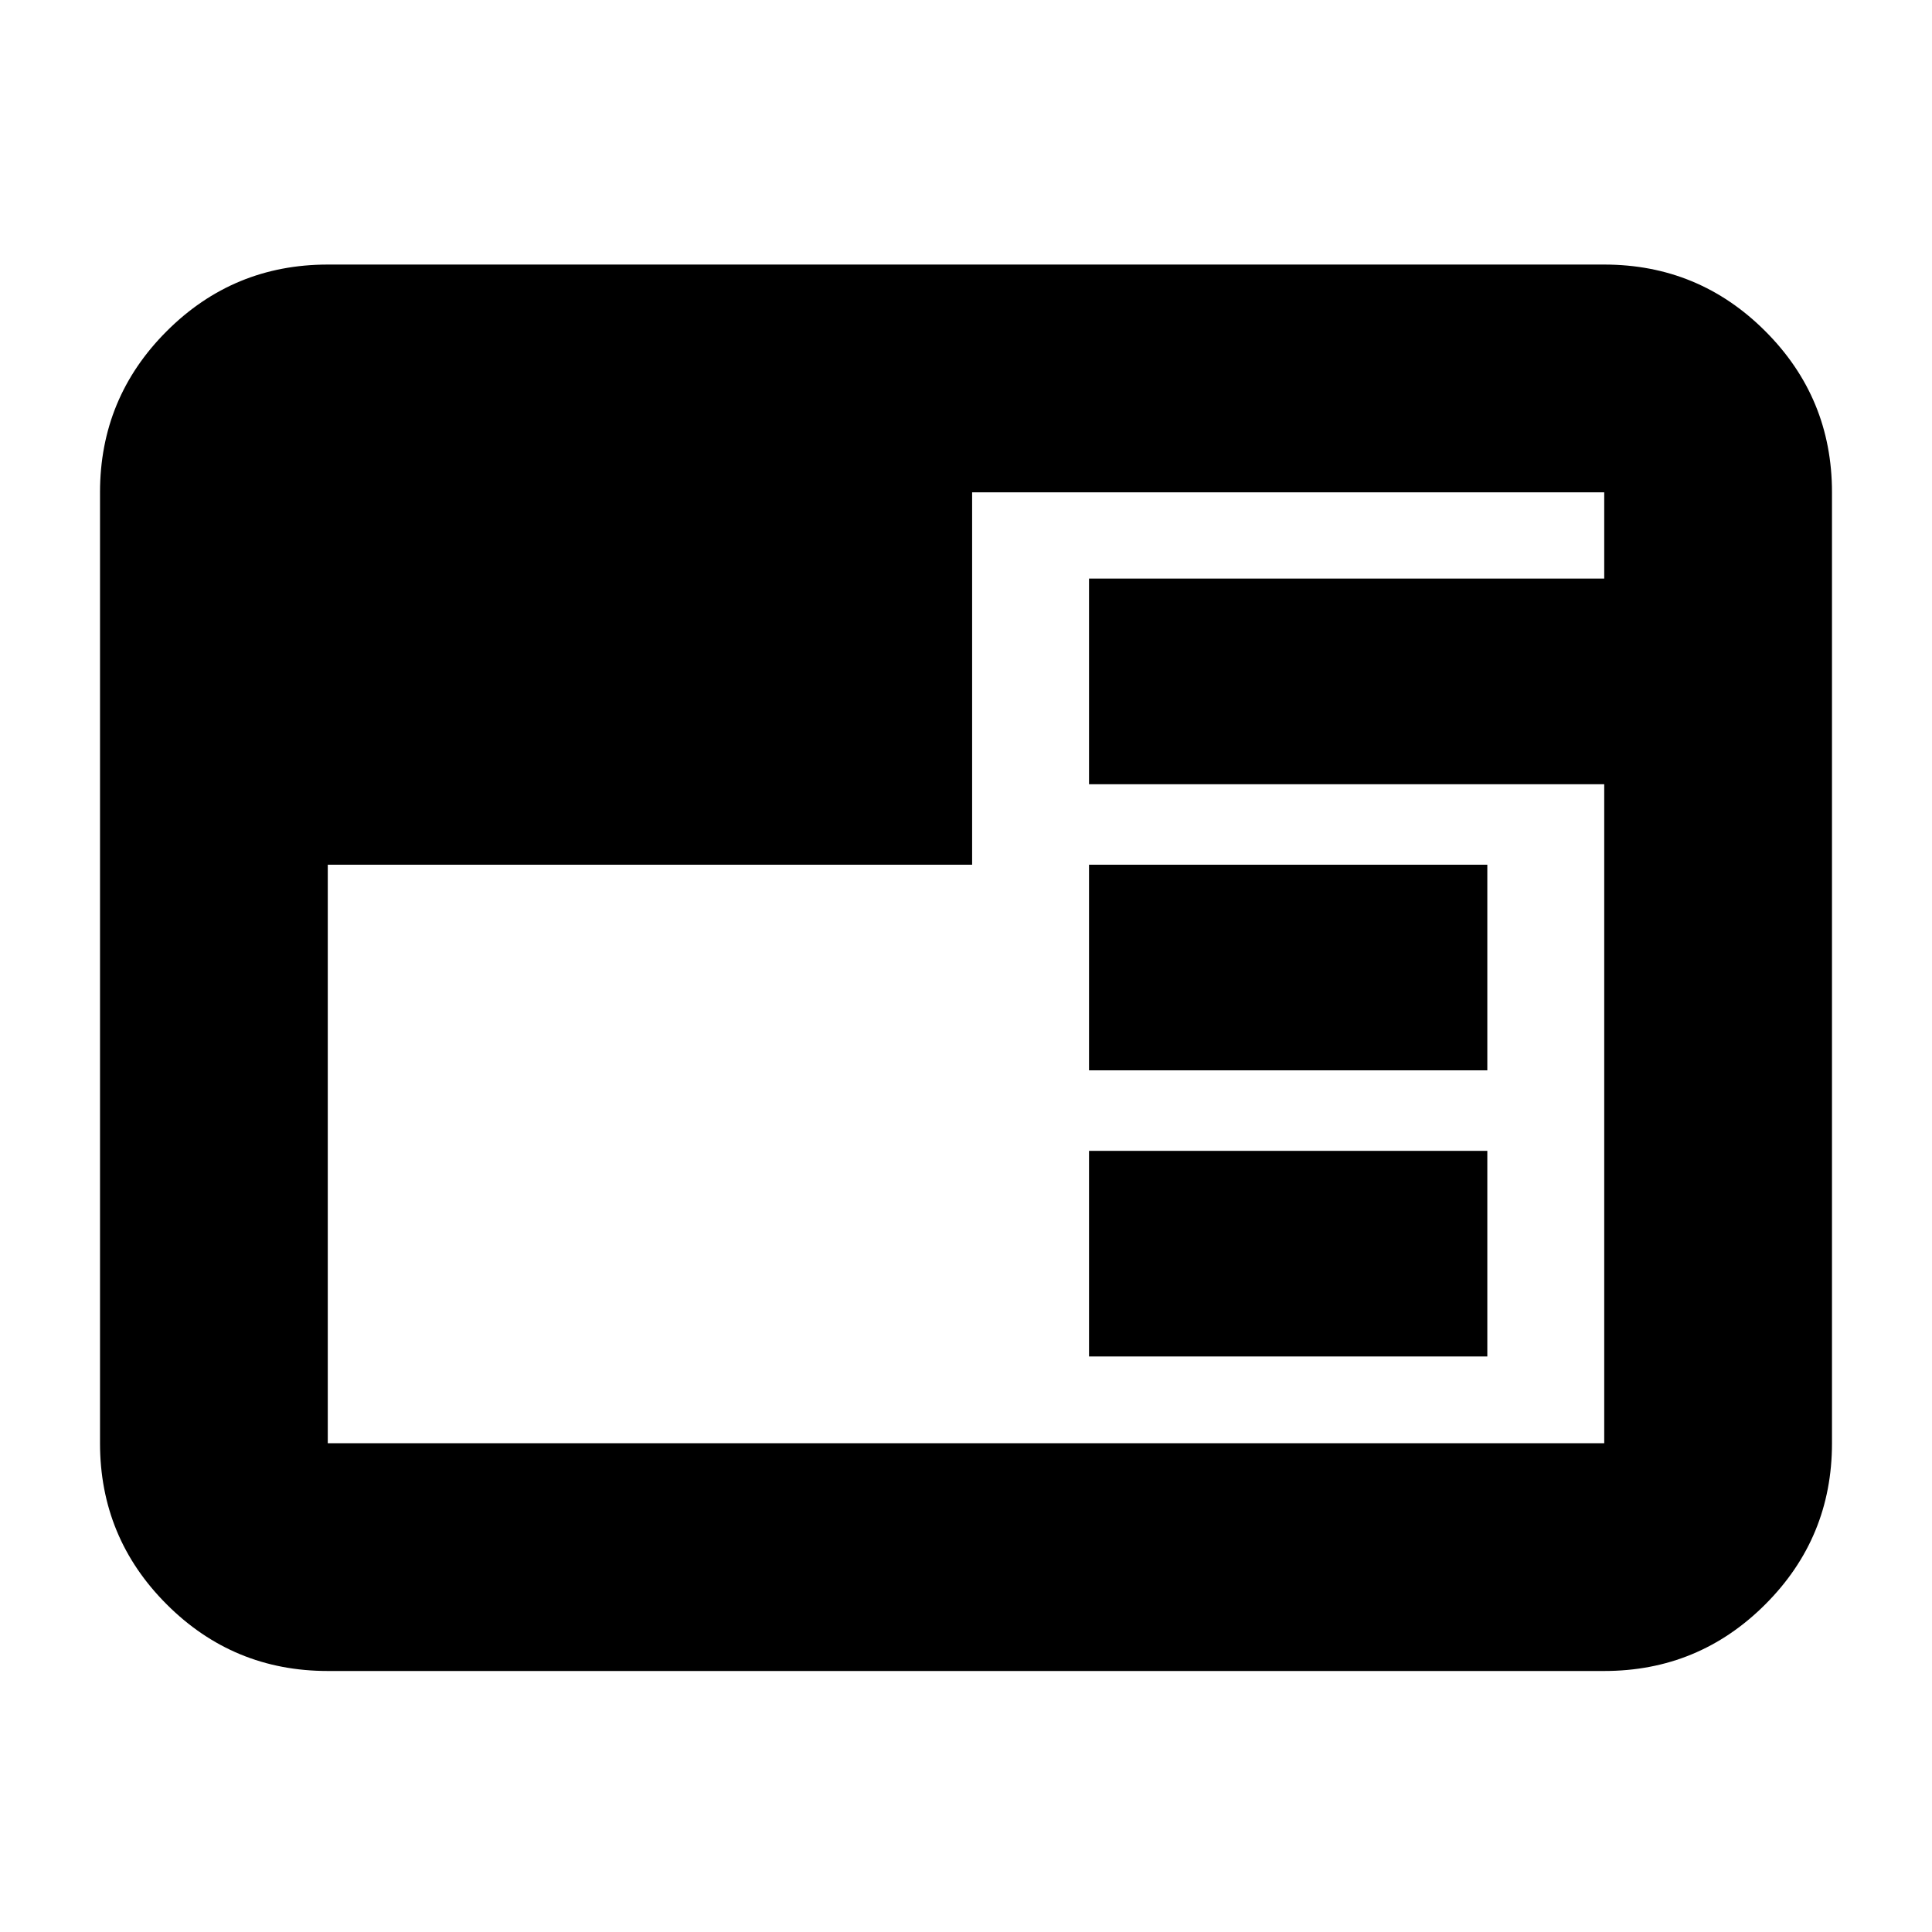 <svg xmlns="http://www.w3.org/2000/svg" height="24" viewBox="0 96 960 960" width="24"><path d="M162.87 926.304q-46.93 0-80.052-33.122-33.122-33.122-33.122-80.052v-472.5q0-46.929 33.122-80.051 33.122-33.123 80.052-33.123h634.26q46.93 0 80.052 33.123 33.122 33.122 33.122 80.051v472.5q0 46.93-33.122 80.052-33.122 33.122-80.052 33.122H162.87Zm378.26-156.282V667.848h197.913v102.174H541.13Zm0-142.174V525.674h197.913v102.174H541.13ZM162.87 525.674V813.13h634.26V485.674h-256V383.5h256v-42.87H483.043v185.044H162.87Z"/></svg>